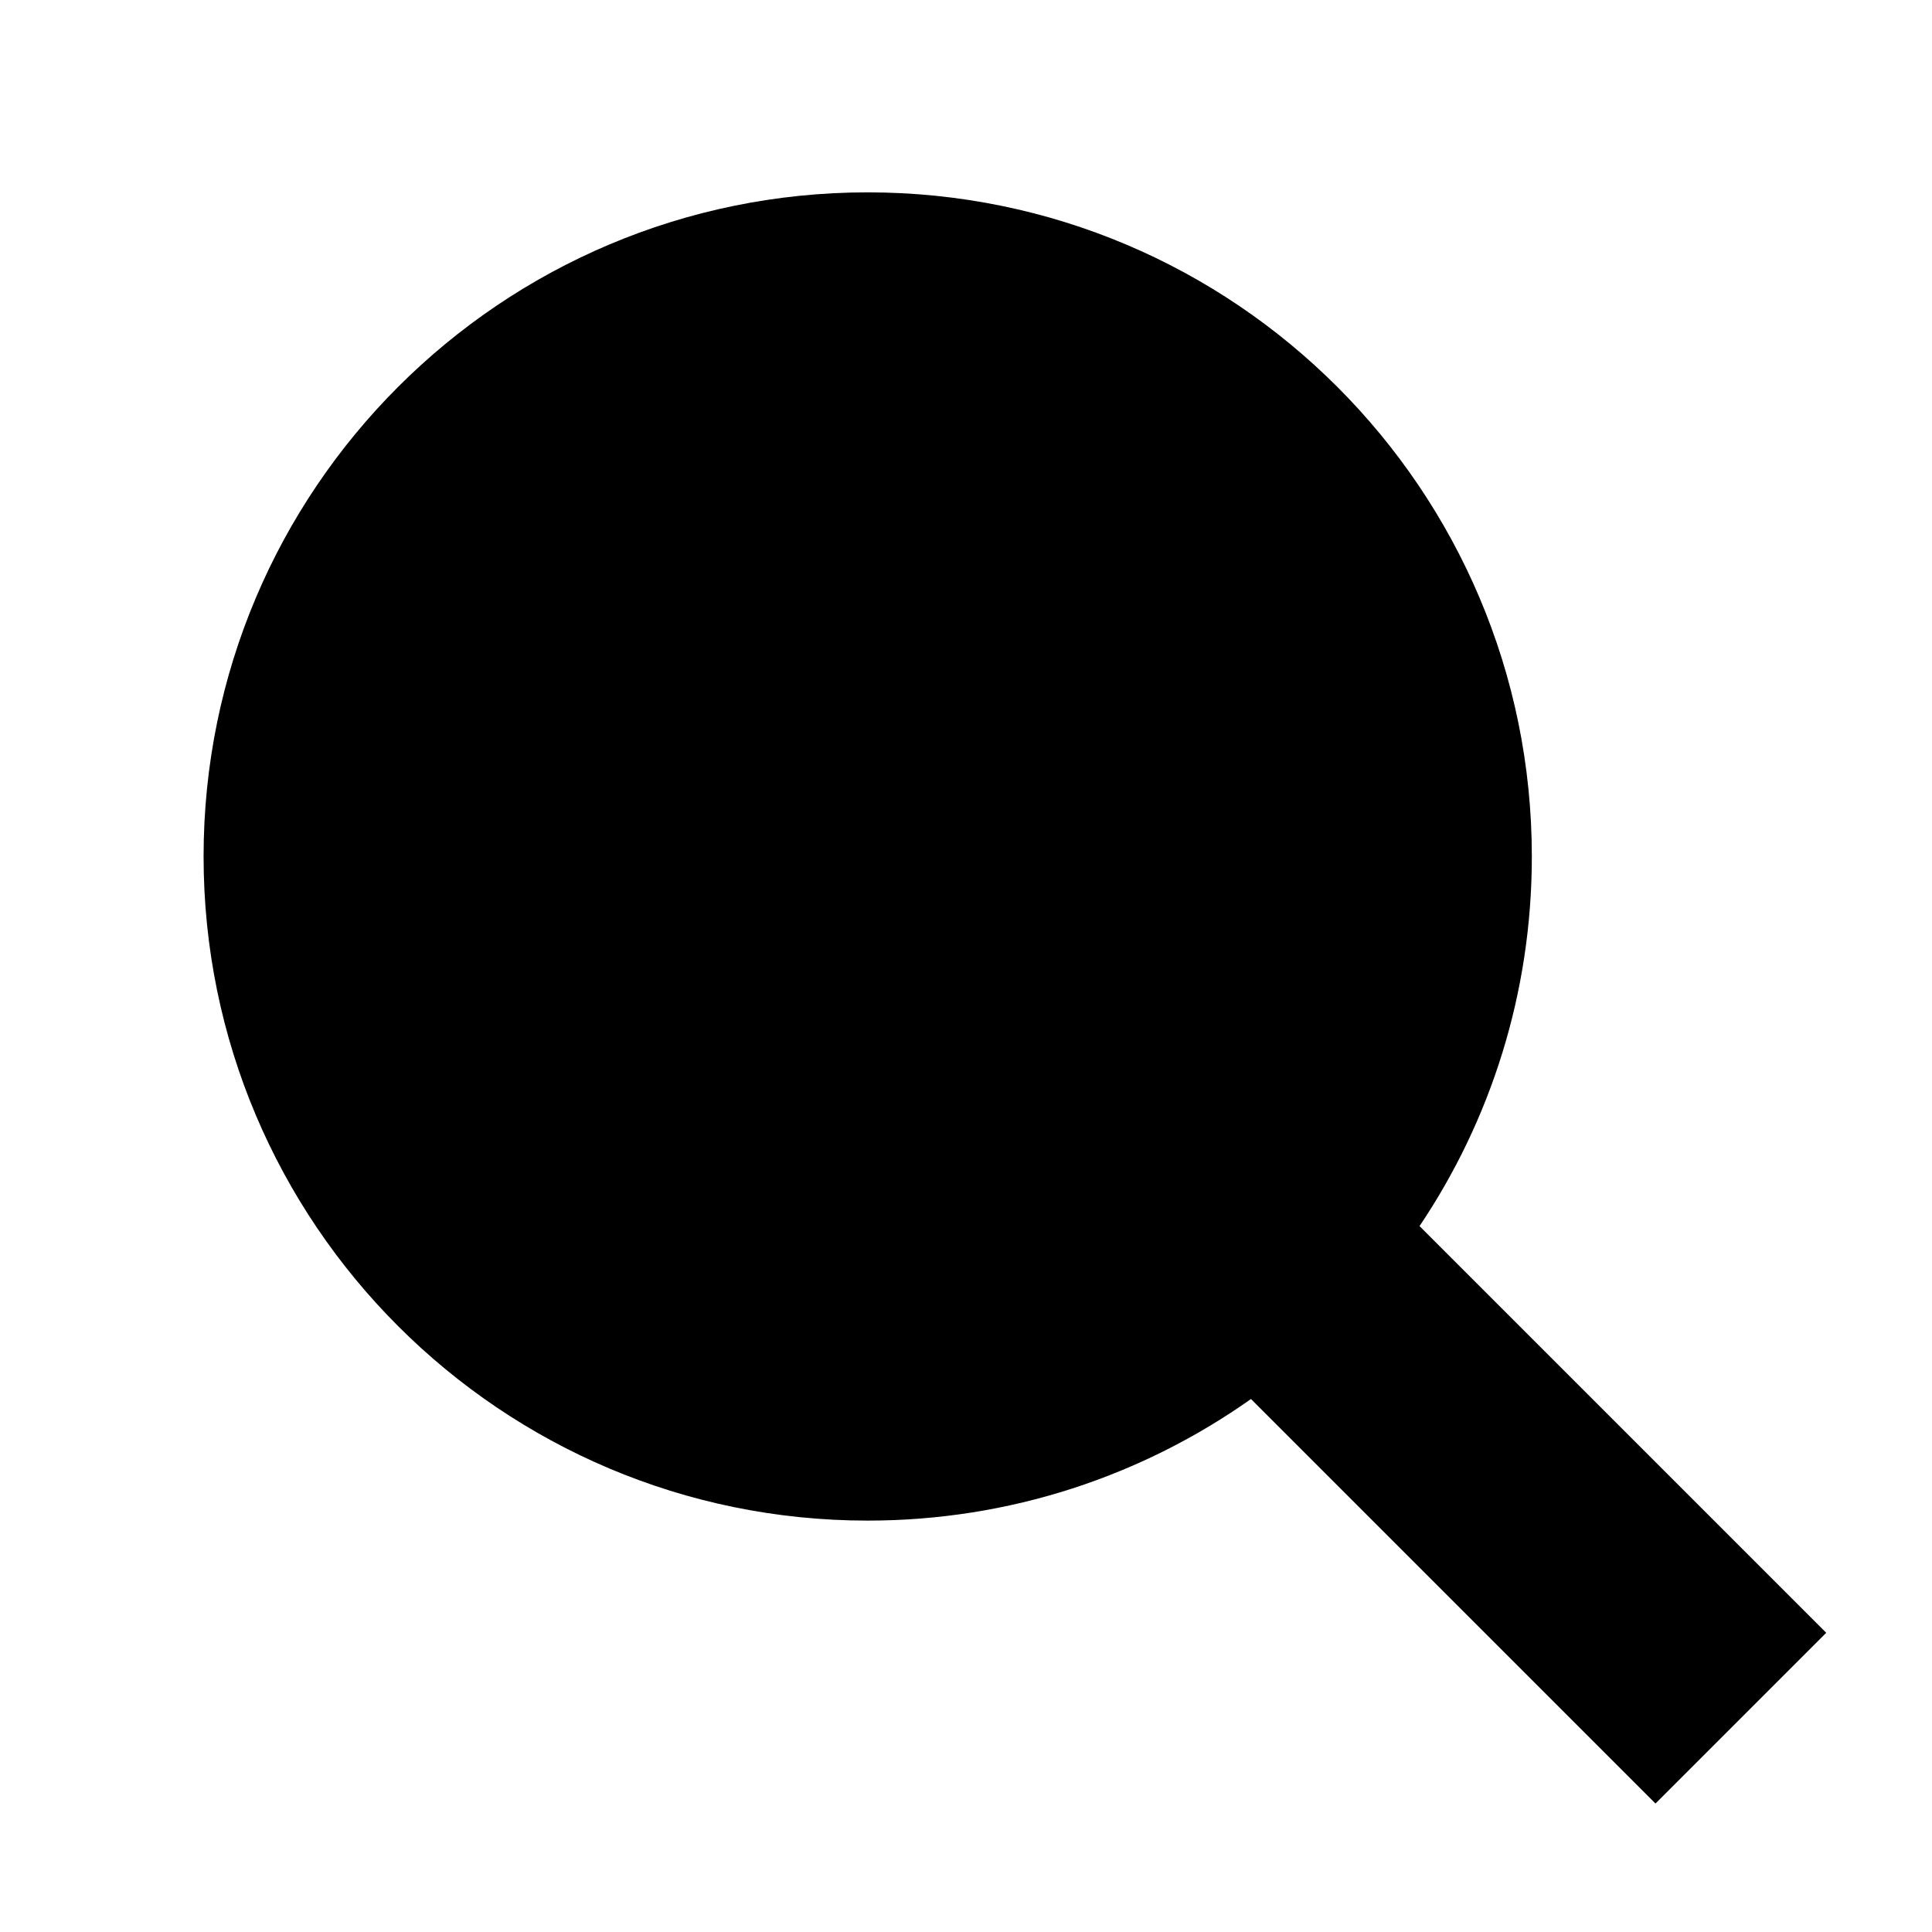 <svg width="16" height="16" viewBox="0 0 16 16" xmlns="http://www.w3.org/2000/svg">
<path d="M11.756 10.154C12.344 9.279 12.686 8.226 12.686 7.093C12.686 4.056 10.224 1.593 7.186 1.593C4.148 1.593 1.686 4.056 1.686 7.093C1.686 10.131 4.148 12.593 7.186 12.593C8.368 12.593 9.463 12.22 10.36 11.586L13.71 14.936L15.124 13.522L11.756 10.154Z" fill="currentColor"/>
</svg>
